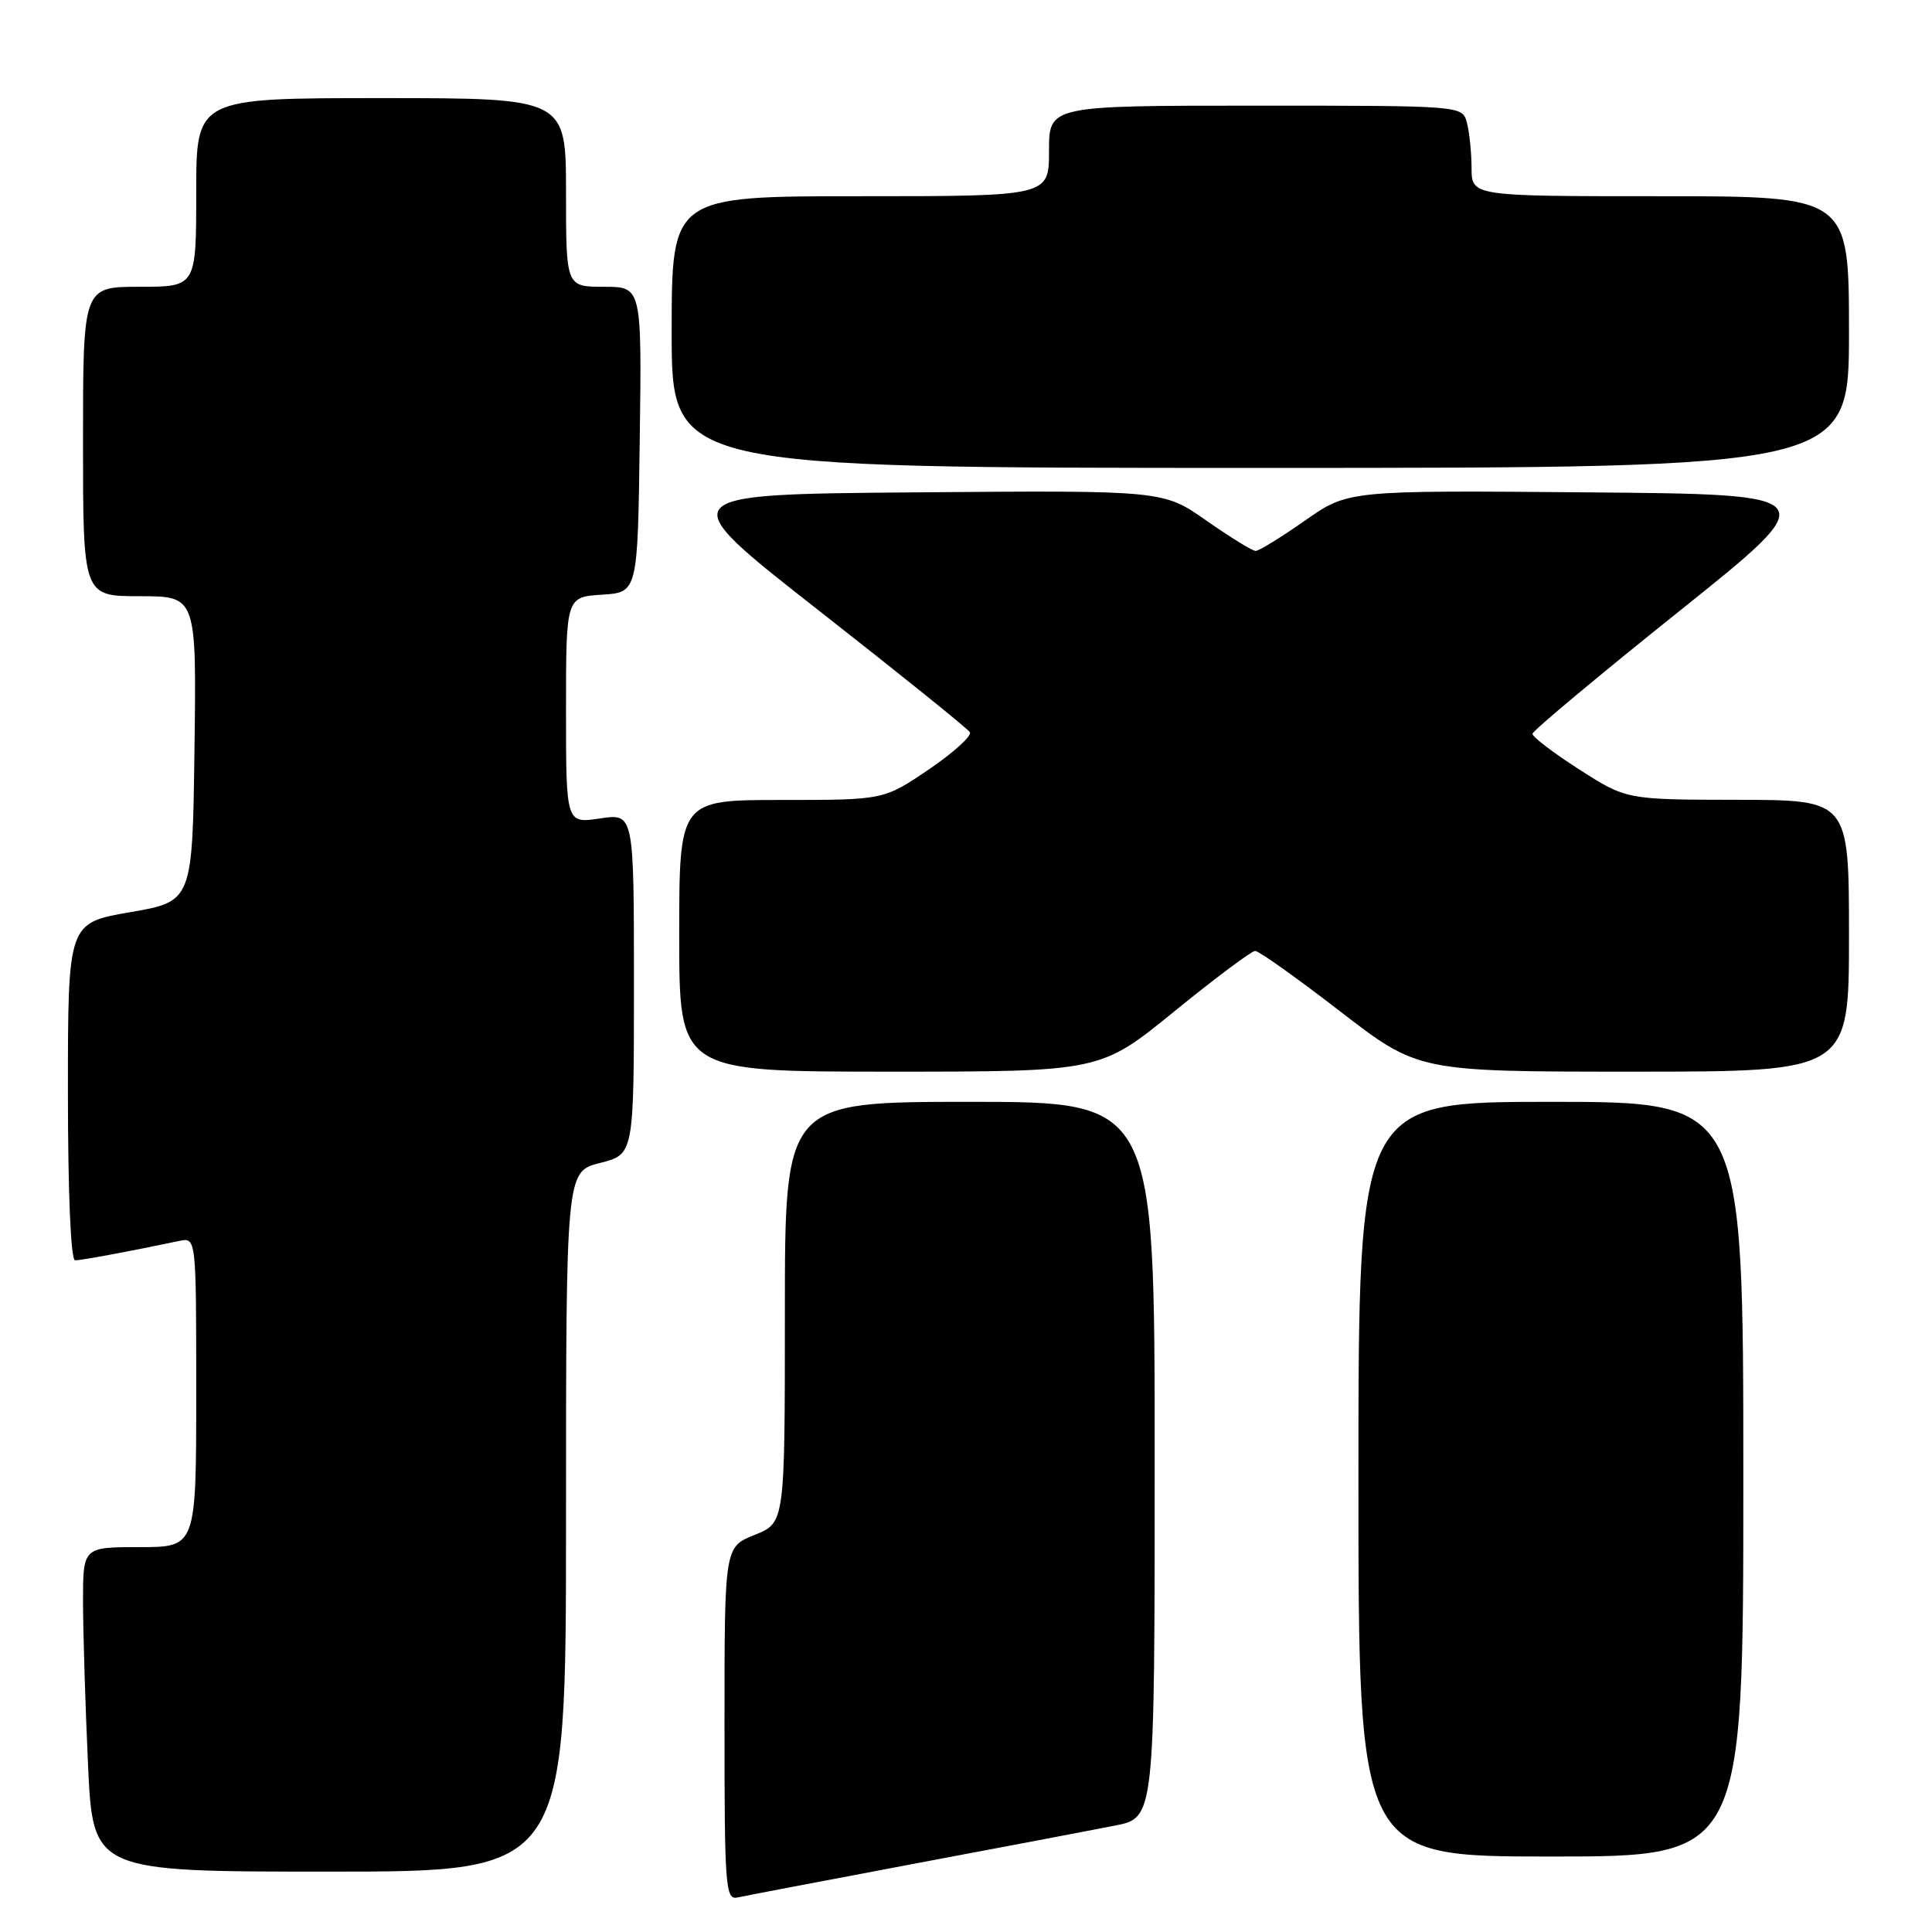 <?xml version="1.0" encoding="UTF-8" standalone="no"?>
<!DOCTYPE svg PUBLIC "-//W3C//DTD SVG 1.1//EN" "http://www.w3.org/Graphics/SVG/1.1/DTD/svg11.dtd" >
<svg xmlns="http://www.w3.org/2000/svg" xmlns:xlink="http://www.w3.org/1999/xlink" version="1.1" viewBox="0 0 256 256">
 <g >
 <path fill="currentColor"
d=" M 121.00 246.98 C 132.82 244.76 144.86 242.47 147.75 241.90 C 153.00 240.86 153.00 240.86 153.00 193.43 C 153.00 146.00 153.00 146.00 128.50 146.00 C 104.00 146.00 104.00 146.00 104.00 173.89 C 104.00 201.78 104.00 201.78 100.00 203.38 C 96.00 204.98 96.00 204.98 96.00 228.40 C 96.00 250.18 96.12 251.79 97.75 251.42 C 98.71 251.21 109.17 249.21 121.00 246.98 Z  M 75.00 201.62 C 75.00 155.24 75.00 155.24 79.50 154.10 C 84.00 152.97 84.00 152.97 84.00 130.37 C 84.00 107.77 84.00 107.77 79.50 108.45 C 75.00 109.12 75.00 109.12 75.00 94.12 C 75.00 79.11 75.00 79.11 79.75 78.80 C 84.50 78.50 84.50 78.50 84.77 58.25 C 85.04 38.00 85.04 38.00 80.02 38.00 C 75.00 38.00 75.00 38.00 75.00 25.50 C 75.00 13.00 75.00 13.00 50.50 13.00 C 26.00 13.00 26.00 13.00 26.00 25.50 C 26.00 38.00 26.00 38.00 18.50 38.00 C 11.00 38.00 11.00 38.00 11.00 58.50 C 11.00 79.00 11.00 79.00 18.52 79.00 C 26.04 79.00 26.04 79.00 25.77 99.22 C 25.50 119.44 25.50 119.44 17.25 120.87 C 9.00 122.29 9.00 122.29 9.00 144.65 C 9.00 158.11 9.38 167.00 9.95 167.00 C 10.79 167.00 17.31 165.79 23.75 164.43 C 26.00 163.96 26.00 163.96 26.00 184.48 C 26.00 205.00 26.00 205.00 18.50 205.00 C 11.00 205.00 11.00 205.00 11.00 212.25 C 11.01 216.24 11.30 225.91 11.66 233.75 C 12.31 248.00 12.31 248.00 43.66 248.00 C 75.00 248.00 75.00 248.00 75.00 201.62 Z  M 231.00 196.00 C 231.00 146.00 231.00 146.00 205.50 146.00 C 180.00 146.00 180.00 146.00 180.00 196.00 C 180.00 246.00 180.00 246.00 205.50 246.00 C 231.00 246.00 231.00 246.00 231.00 196.00 Z  M 155.62 134.00 C 161.03 129.60 165.84 126.00 166.32 126.00 C 166.80 126.00 171.86 129.60 177.56 134.00 C 187.92 142.00 187.92 142.00 216.46 142.00 C 245.00 142.00 245.00 142.00 245.00 124.00 C 245.00 106.00 245.00 106.00 230.25 105.98 C 215.50 105.96 215.50 105.96 209.25 101.95 C 205.81 99.75 203.03 97.62 203.06 97.23 C 203.09 96.83 211.83 89.53 222.49 81.00 C 241.86 65.50 241.86 65.50 210.24 65.24 C 178.63 64.97 178.63 64.97 172.90 68.99 C 169.76 71.19 166.82 73.00 166.38 73.00 C 165.95 73.00 163.01 71.19 159.86 68.99 C 154.14 64.97 154.14 64.97 121.49 65.24 C 88.84 65.50 88.84 65.50 108.41 80.83 C 119.17 89.26 128.22 96.54 128.51 97.02 C 128.81 97.50 126.36 99.72 123.08 101.95 C 117.11 106.00 117.11 106.00 103.55 106.00 C 90.00 106.00 90.00 106.00 90.00 124.00 C 90.00 142.00 90.00 142.00 117.90 142.00 C 145.80 142.00 145.80 142.00 155.62 134.00 Z  M 245.00 44.00 C 245.00 26.00 245.00 26.00 220.00 26.00 C 195.00 26.00 195.00 26.00 194.99 22.25 C 194.98 20.19 194.70 17.49 194.37 16.25 C 193.77 14.00 193.77 14.00 166.38 14.00 C 139.00 14.00 139.00 14.00 139.00 20.00 C 139.00 26.00 139.00 26.00 114.00 26.00 C 89.00 26.00 89.00 26.00 89.00 44.00 C 89.00 62.00 89.00 62.00 167.00 62.00 C 245.00 62.00 245.00 62.00 245.00 44.00 Z "/>
</g>
</svg>
